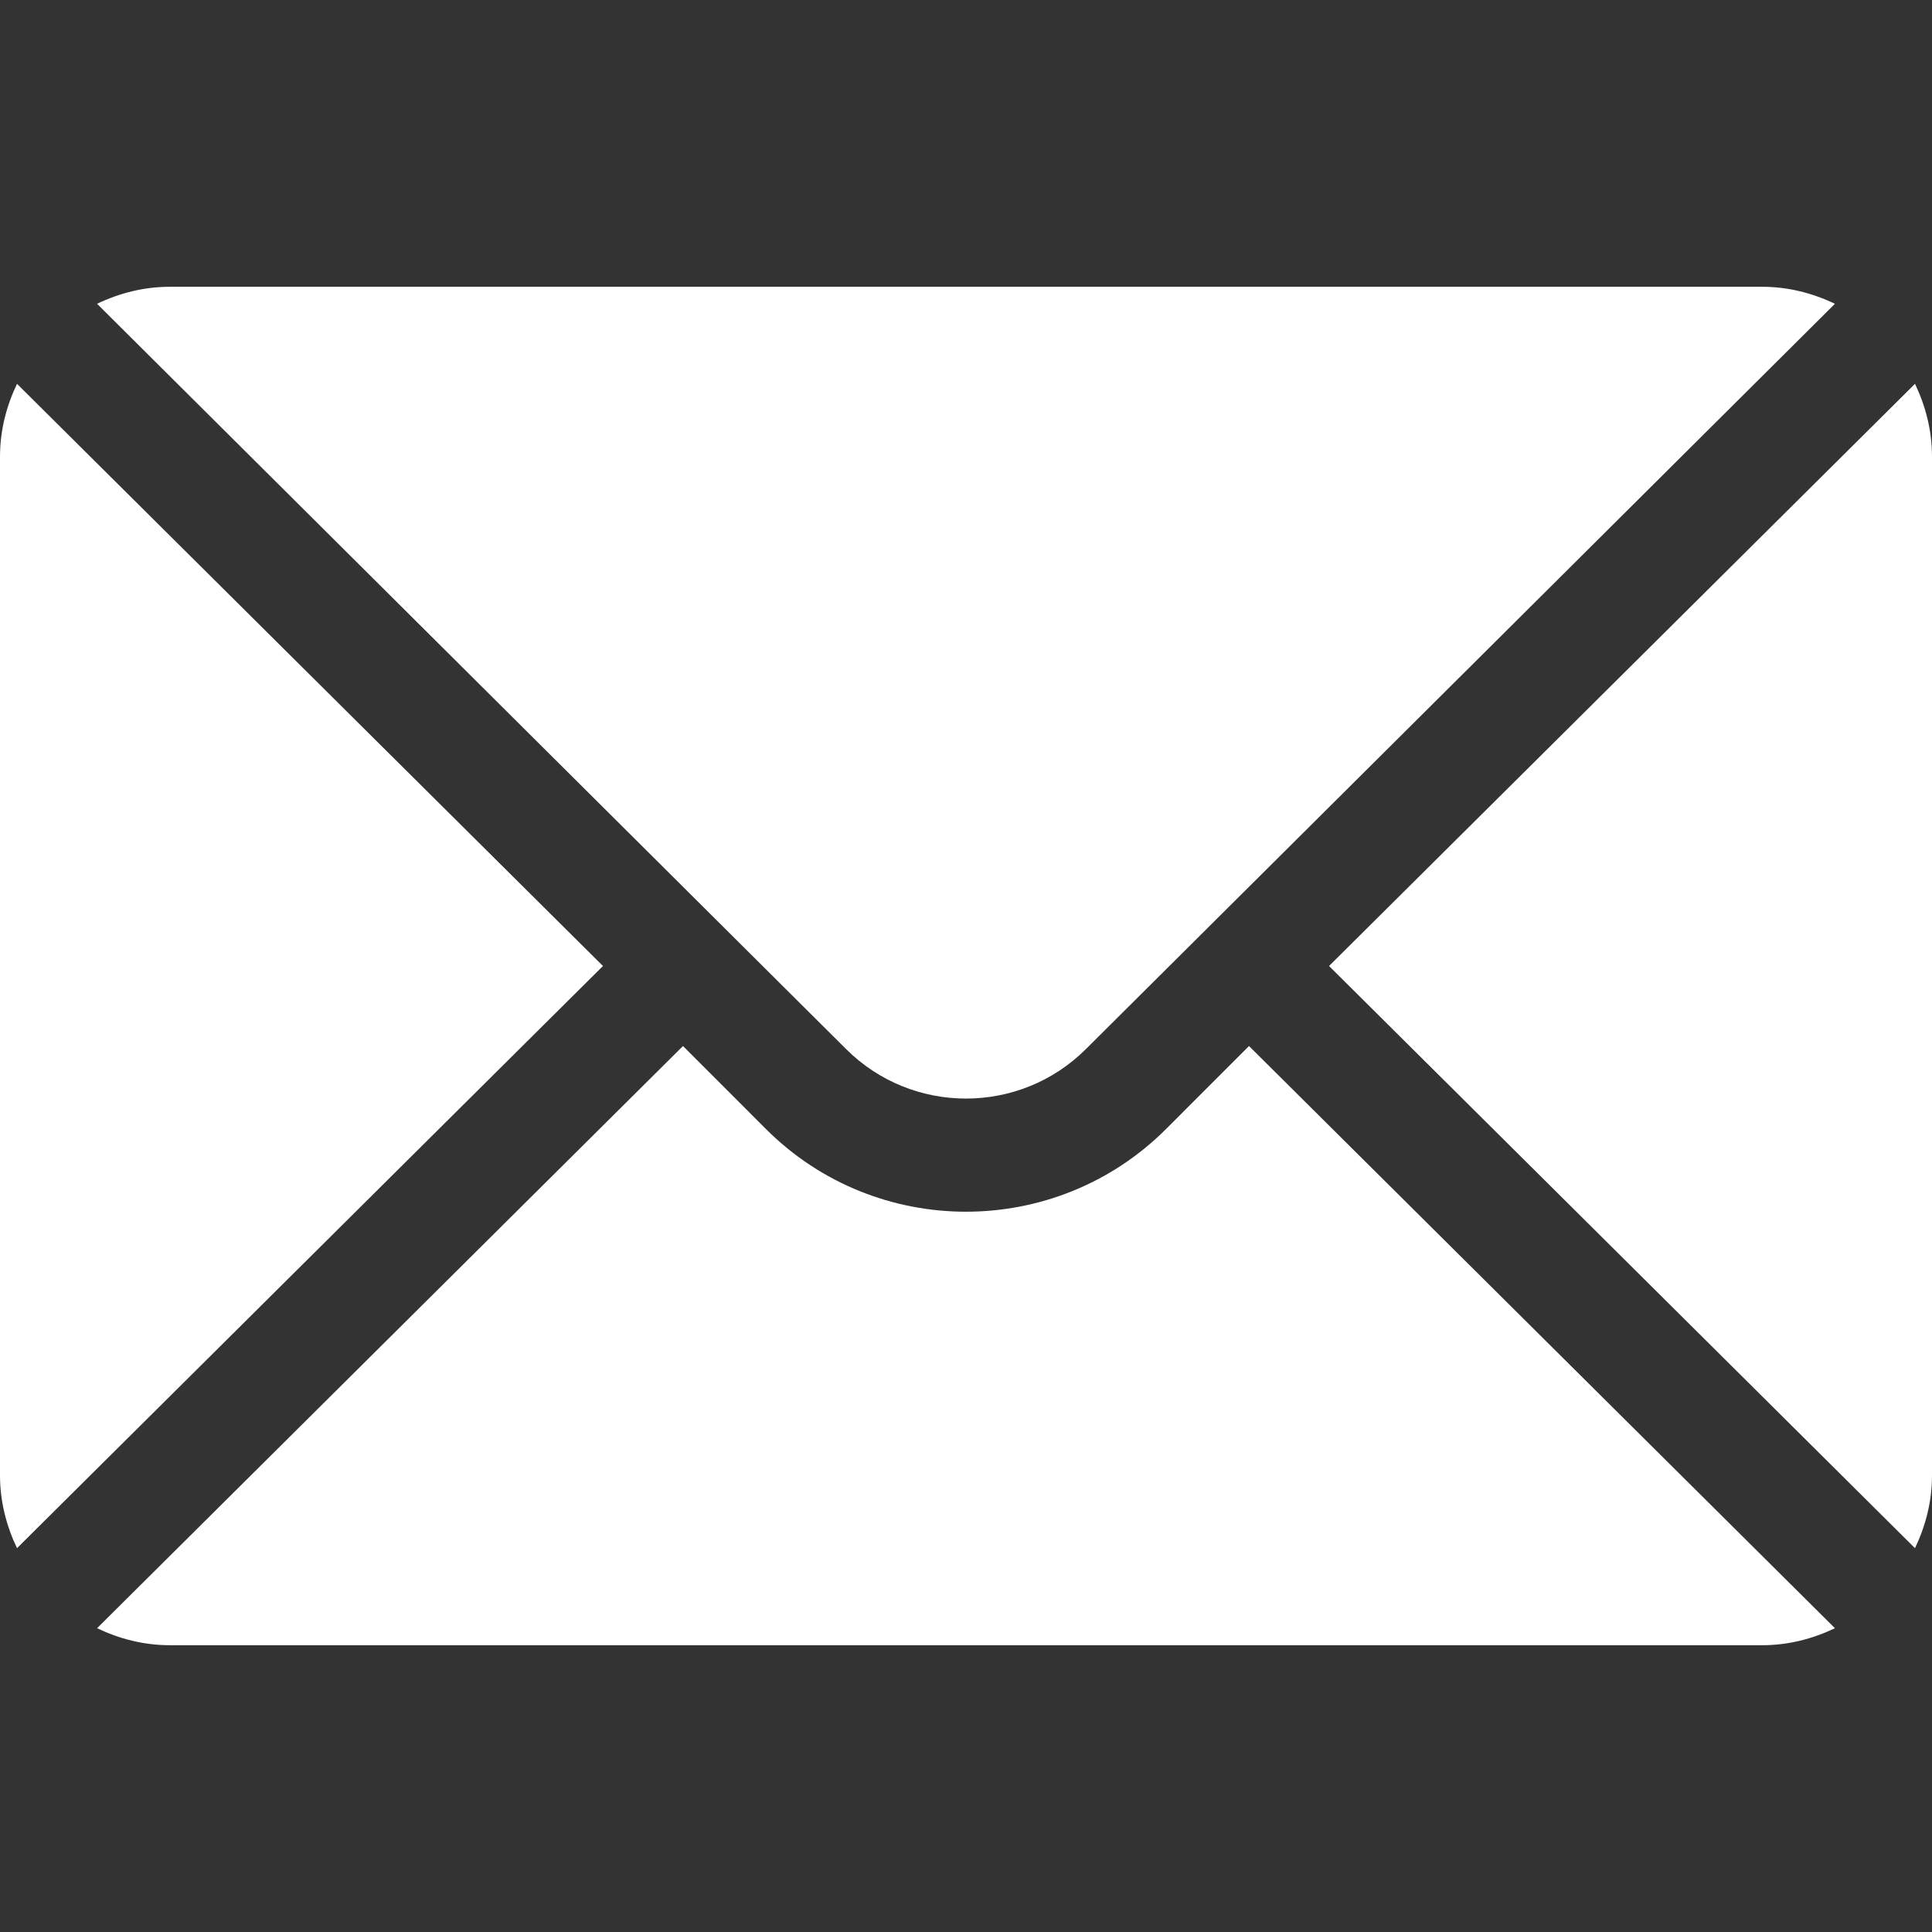 <svg width="66" height="66" viewBox="0 0 66 66" fill="none" xmlns="http://www.w3.org/2000/svg">
    <rect x="0" y="0" width="66" height="66" fill="#333333" stroke="none"/>
    <g clip-path="url(#clip0_636_896)">
        <path d="M65.419 13.112L45.402 33L65.419 52.888C65.781 52.131 66 51.295 66 50.402V15.598C66 14.705 65.781 13.869 65.419 13.112Z" fill="white"/>
        <path d="M60.199 9.797H5.801C4.908 9.797 4.072 10.016 3.316 10.378L28.899 35.833C31.161 38.094 34.839 38.094 37.101 35.833L62.684 10.378C61.928 10.016 61.092 9.797 60.199 9.797Z" fill="white"/>
        <path d="M0.581 13.112C0.22 13.869 0 14.705 0 15.598V50.402C0 51.295 0.22 52.131 0.581 52.888L20.598 33L0.581 13.112Z" fill="white"/>
        <path d="M42.668 35.734L39.836 38.567C36.066 42.336 29.933 42.336 26.164 38.567L23.332 35.734L3.316 55.622C4.072 55.984 4.908 56.203 5.801 56.203H60.199C61.092 56.203 61.928 55.984 62.684 55.622L42.668 35.734Z" fill="white"/>
    </g>
    <defs>
        <clipPath id="clip0_636_896">
            <rect width="66" height="66" fill="white"/>
        </clipPath>
    </defs>
</svg>
